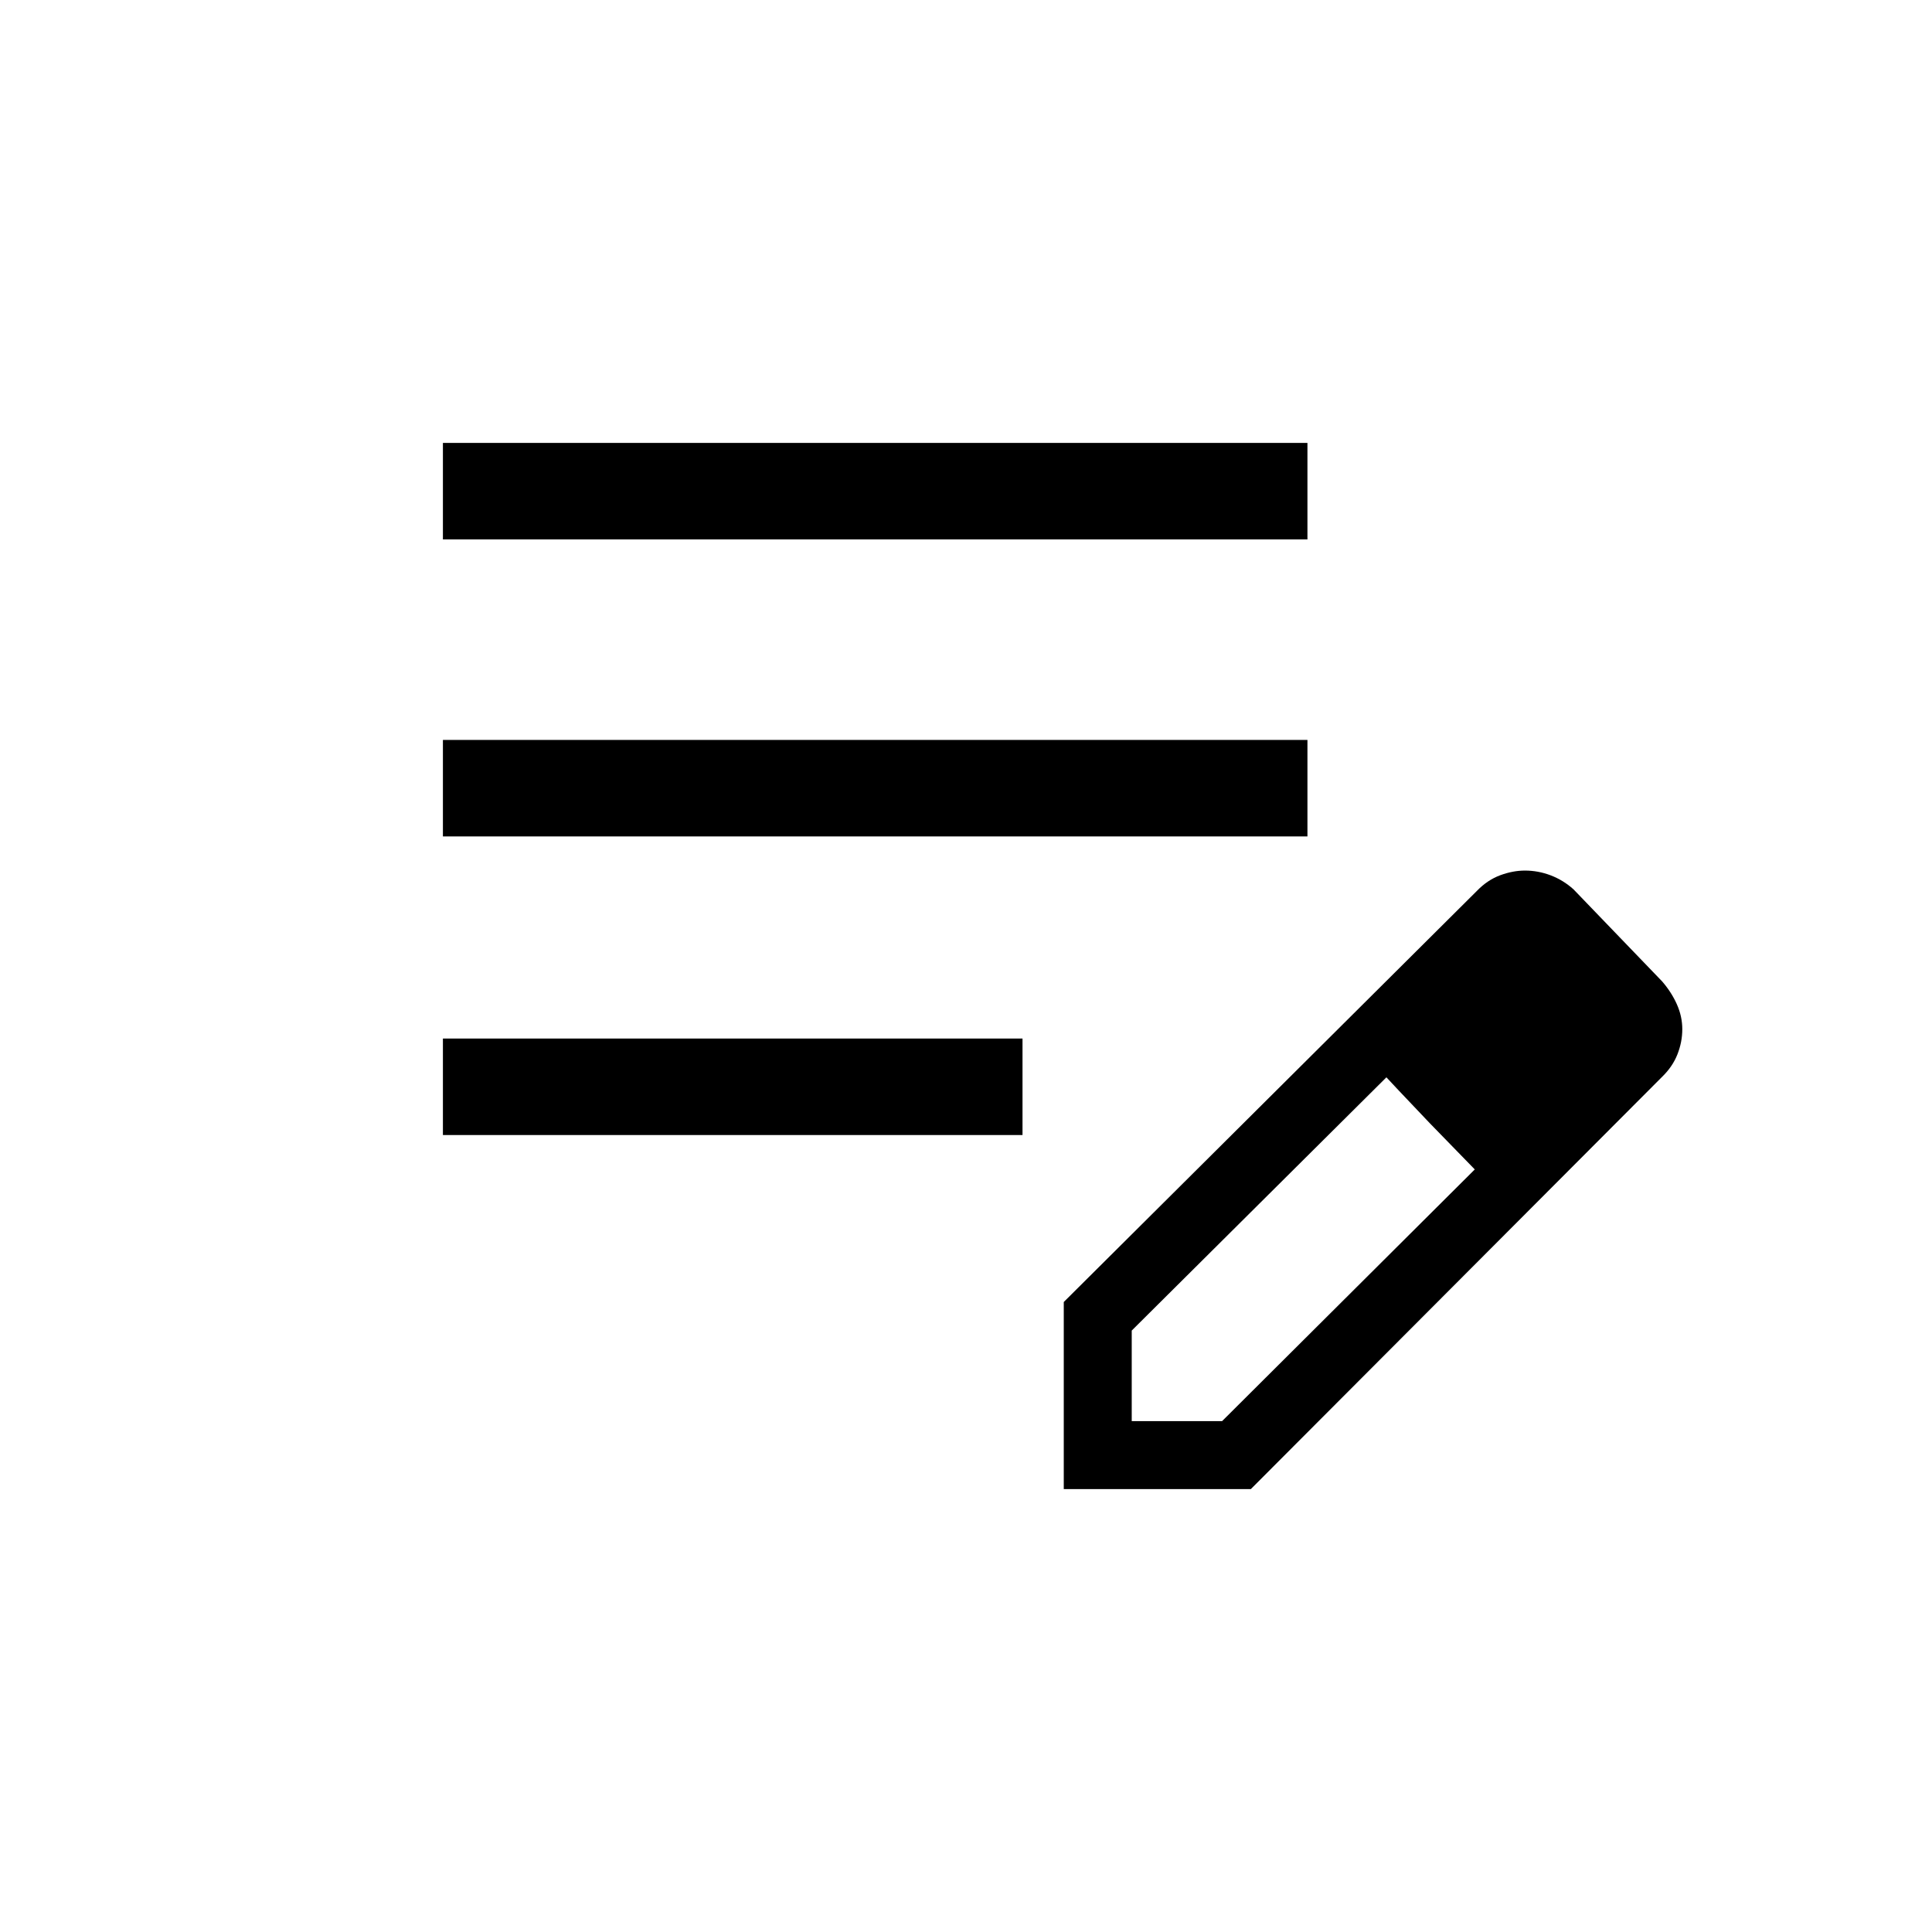 <svg xmlns="http://www.w3.org/2000/svg" height="20" viewBox="0 -960 960 960" width="20"><path d="M220.08-396v-47.96h288V-396h-288Zm0-148.38v-47.96h429.58v47.96H220.08Zm0-147.58v-47.96h429.58v47.96H220.08Zm308.5 471.88v-92.96l205.34-204.34q5.22-5.38 11.52-7.71 6.31-2.33 12.31-2.33 6.54 0 12.8 2.38 6.26 2.39 11.33 6.96l44 45.7q4.63 5.33 7.33 11.37 2.71 6.05 2.71 12.4 0 6.36-2.41 12.49-2.4 6.13-7.63 11.2L621.54-220.08h-92.96Zm273.77-228.38-45-45.39 45 45.39Zm-240 194.61h44.9l125.56-125.07-22.34-23-21.57-22.77-126.55 125.84v45Zm148.07-148.07-21.61-22.77 44 45.77-22.39-23Z"/></svg>